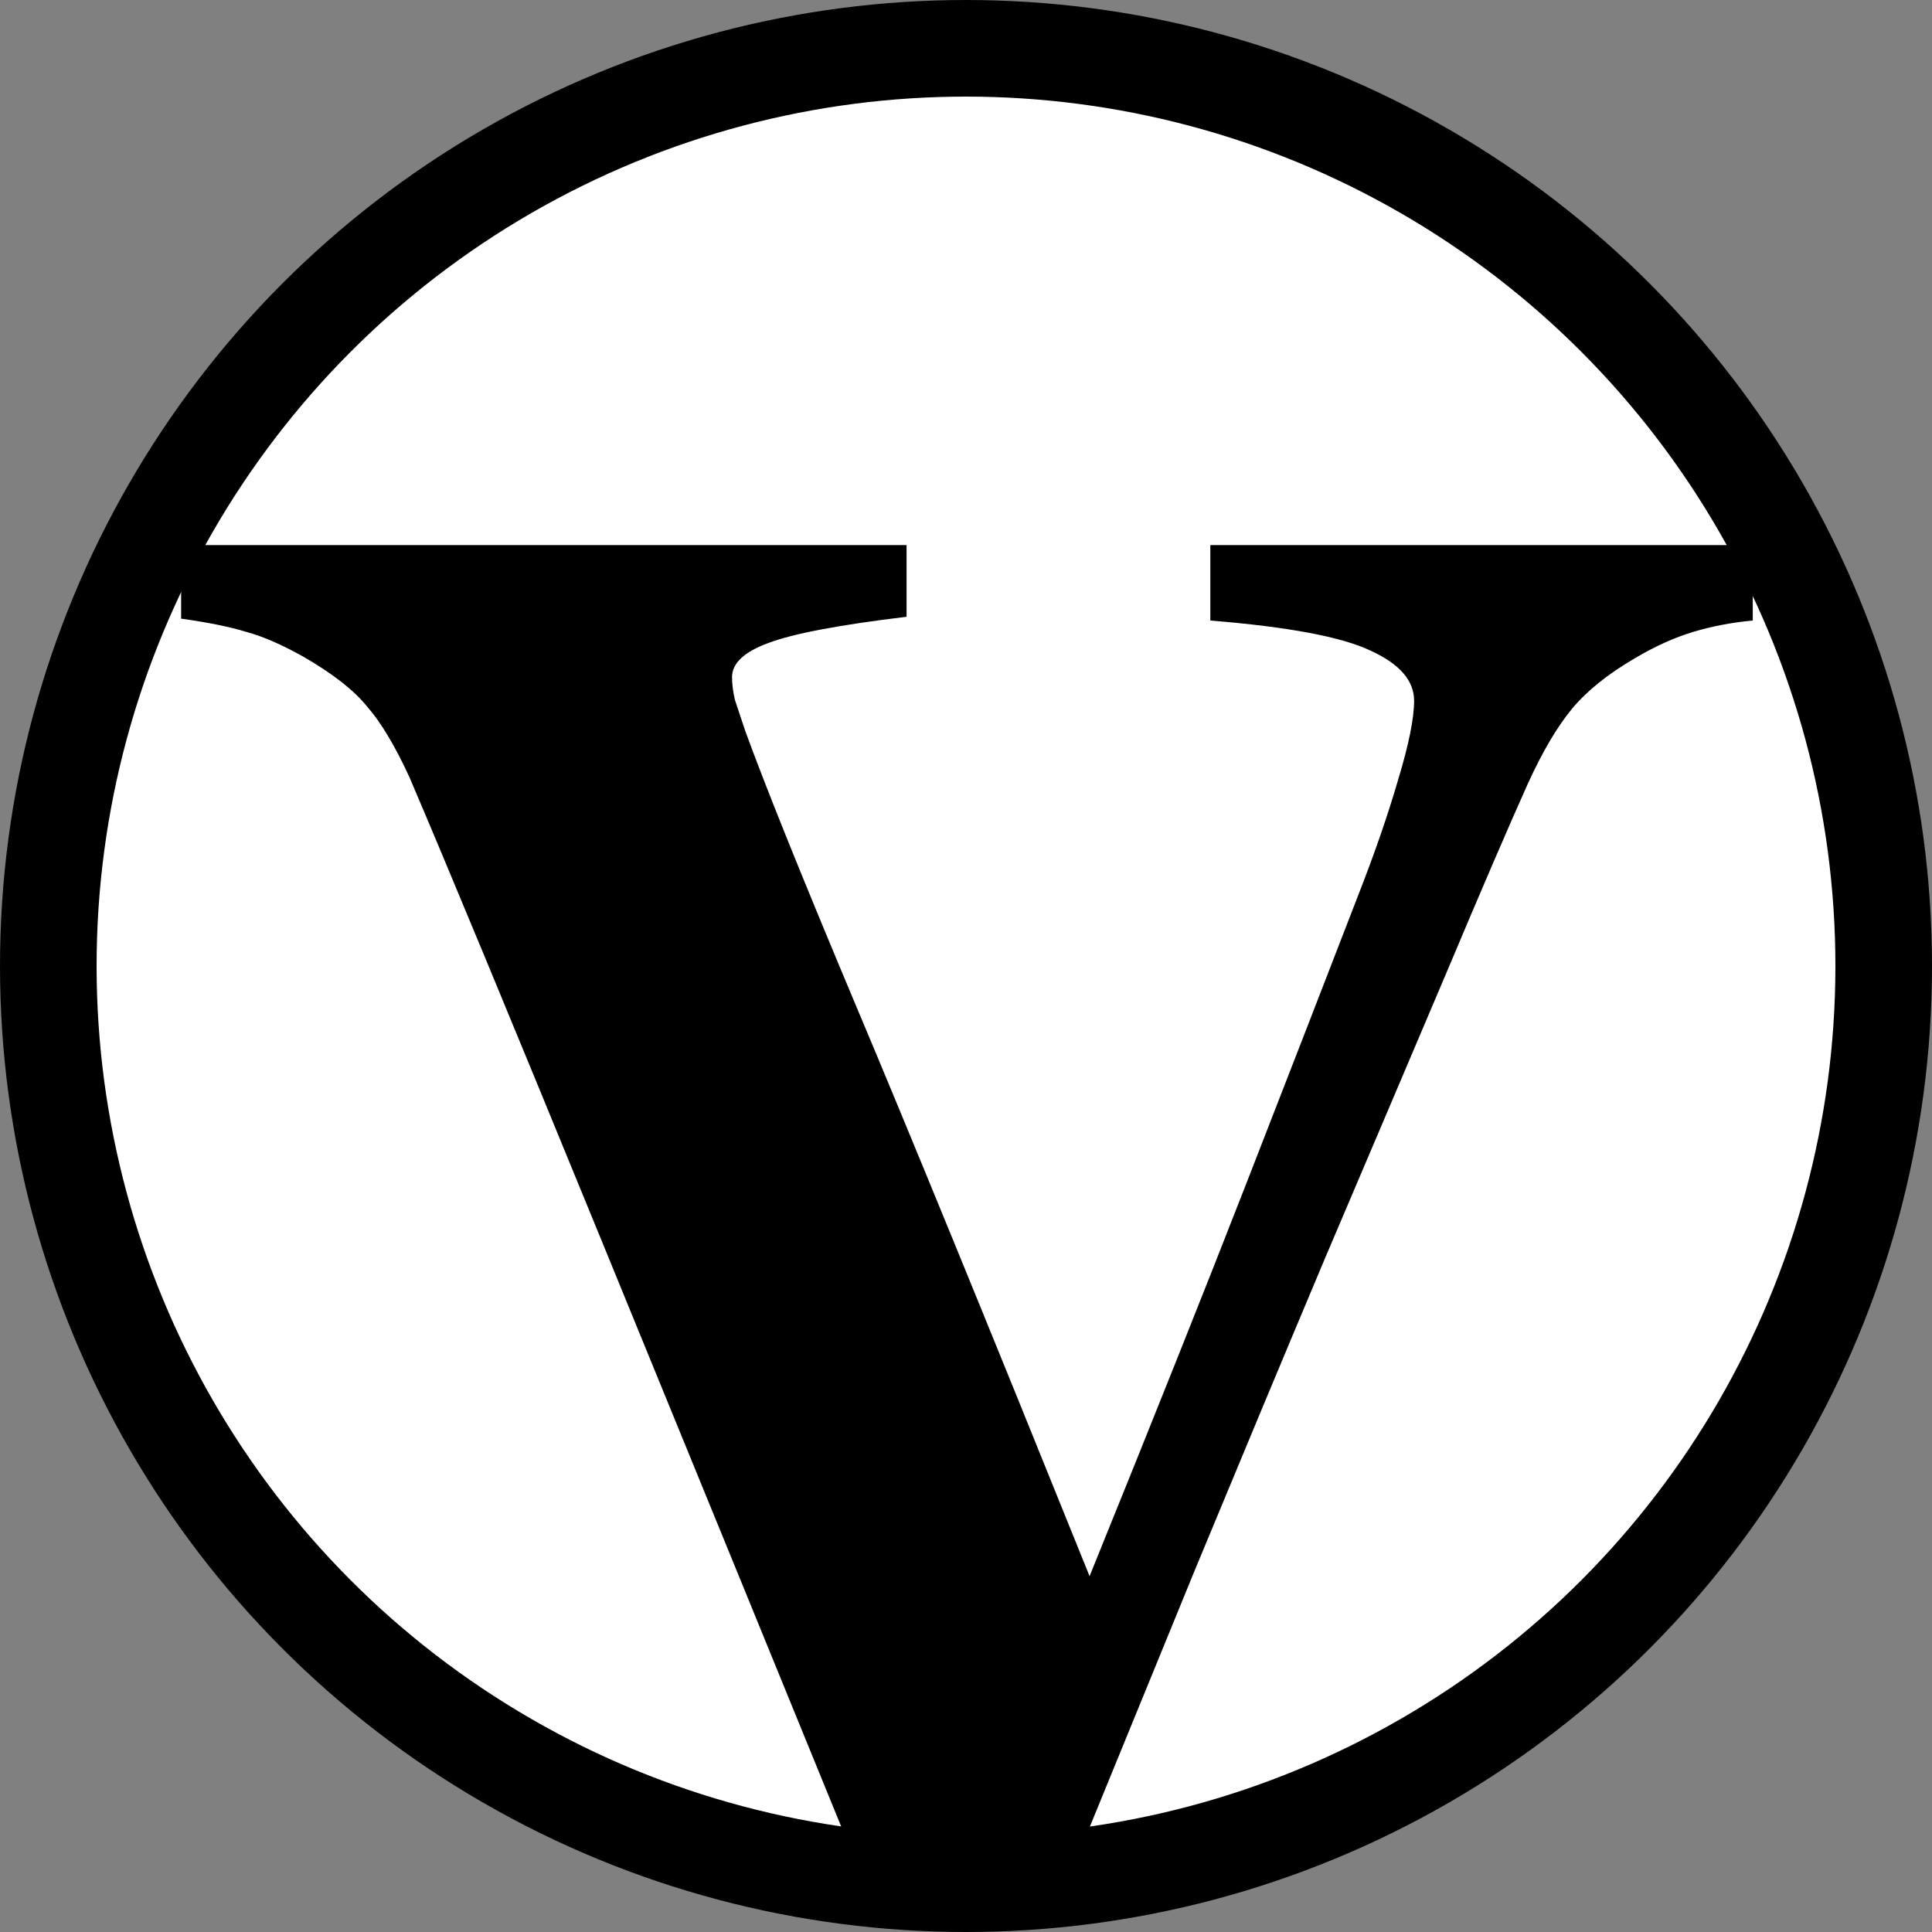<svg width="80" height="80" viewBox="0 0 80 80" fill="none" xmlns="http://www.w3.org/2000/svg">
<rect x="0" y="0" width="80" height="80" fill="#808080" stroke="none"/>
<circle cx="40" cy="40" r="38" fill="#fff" stroke="black" stroke-width="4"/>
<path d="M72.578 25.695C71.719 25.773 70.898 25.93 70.117 26.164C69.336 26.398 68.529 26.763 67.695 27.258C66.576 27.909 65.703 28.612 65.078 29.367C64.479 30.096 63.88 31.112 63.281 32.414C62.474 34.211 61.341 36.841 59.883 40.305C58.425 43.742 56.758 47.661 54.883 52.062C53.216 56.021 51.406 60.357 49.453 65.07C47.526 69.784 45.677 74.302 43.906 78.625H36.055C32.409 69.693 28.698 60.617 24.922 51.398C21.146 42.18 18.49 35.773 16.953 32.18C16.354 30.878 15.768 29.901 15.195 29.25C14.648 28.573 13.763 27.883 12.539 27.18C11.654 26.685 10.872 26.346 10.195 26.164C9.518 25.956 8.62 25.773 7.5 25.617V22.57H37.539V25.539C34.727 25.878 32.812 26.242 31.797 26.633C30.807 26.997 30.312 27.466 30.312 28.039C30.312 28.326 30.352 28.638 30.43 28.977C30.534 29.289 30.677 29.719 30.859 30.266C31.693 32.557 33.203 36.307 35.391 41.516C37.578 46.698 40.82 54.615 45.117 65.266C47.747 58.781 49.935 53.3 51.68 48.82C53.425 44.341 54.961 40.383 56.289 36.945C56.94 35.279 57.474 33.729 57.891 32.297C58.333 30.838 58.555 29.745 58.555 29.016C58.555 28.182 57.956 27.492 56.758 26.945C55.56 26.372 53.346 25.956 50.117 25.695V22.57H72.578V25.695Z" fill="black"/>
</svg>
